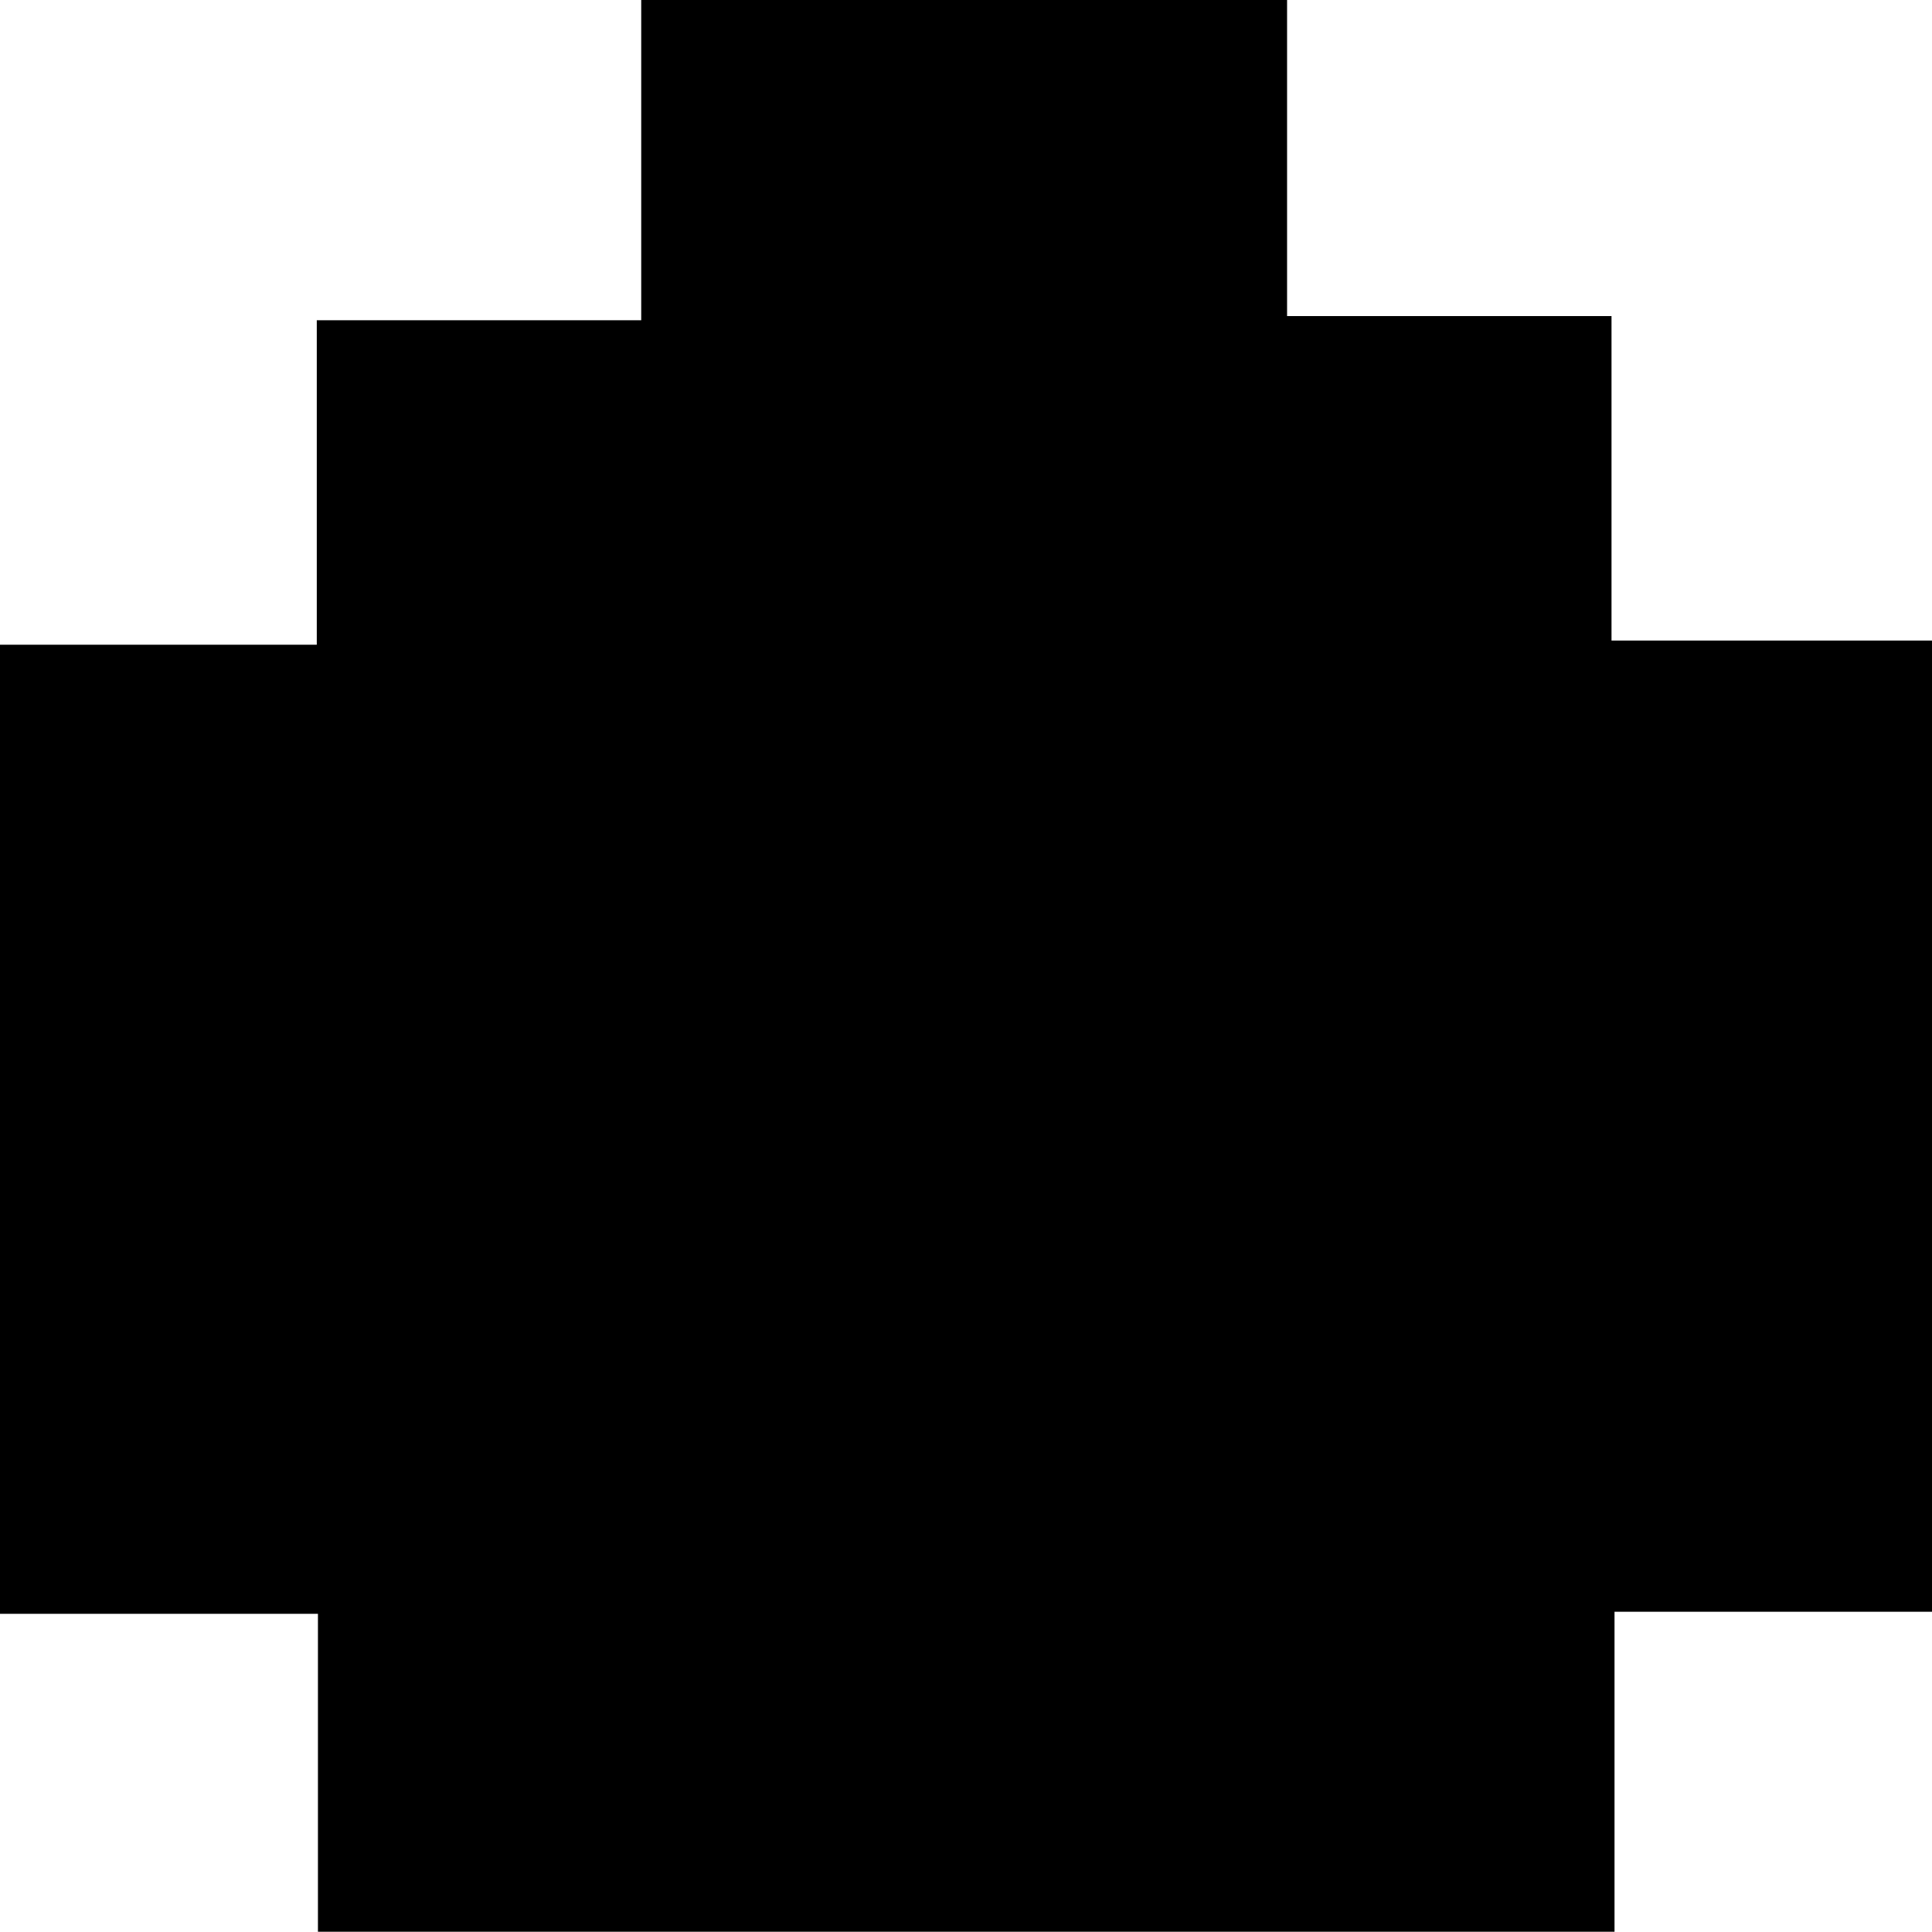 <svg id="Layer_1" data-name="Layer 1" xmlns="http://www.w3.org/2000/svg" viewBox="0 0 83.37 83.36"><path d="M30.43,78.63V64.91H16.71V23.09H30.38v-14h14V-4.73H72.25V8.91h14v14h13.83V64.82H86.38V78.63Z" transform="translate(-16.71 4.73)"/></svg>
